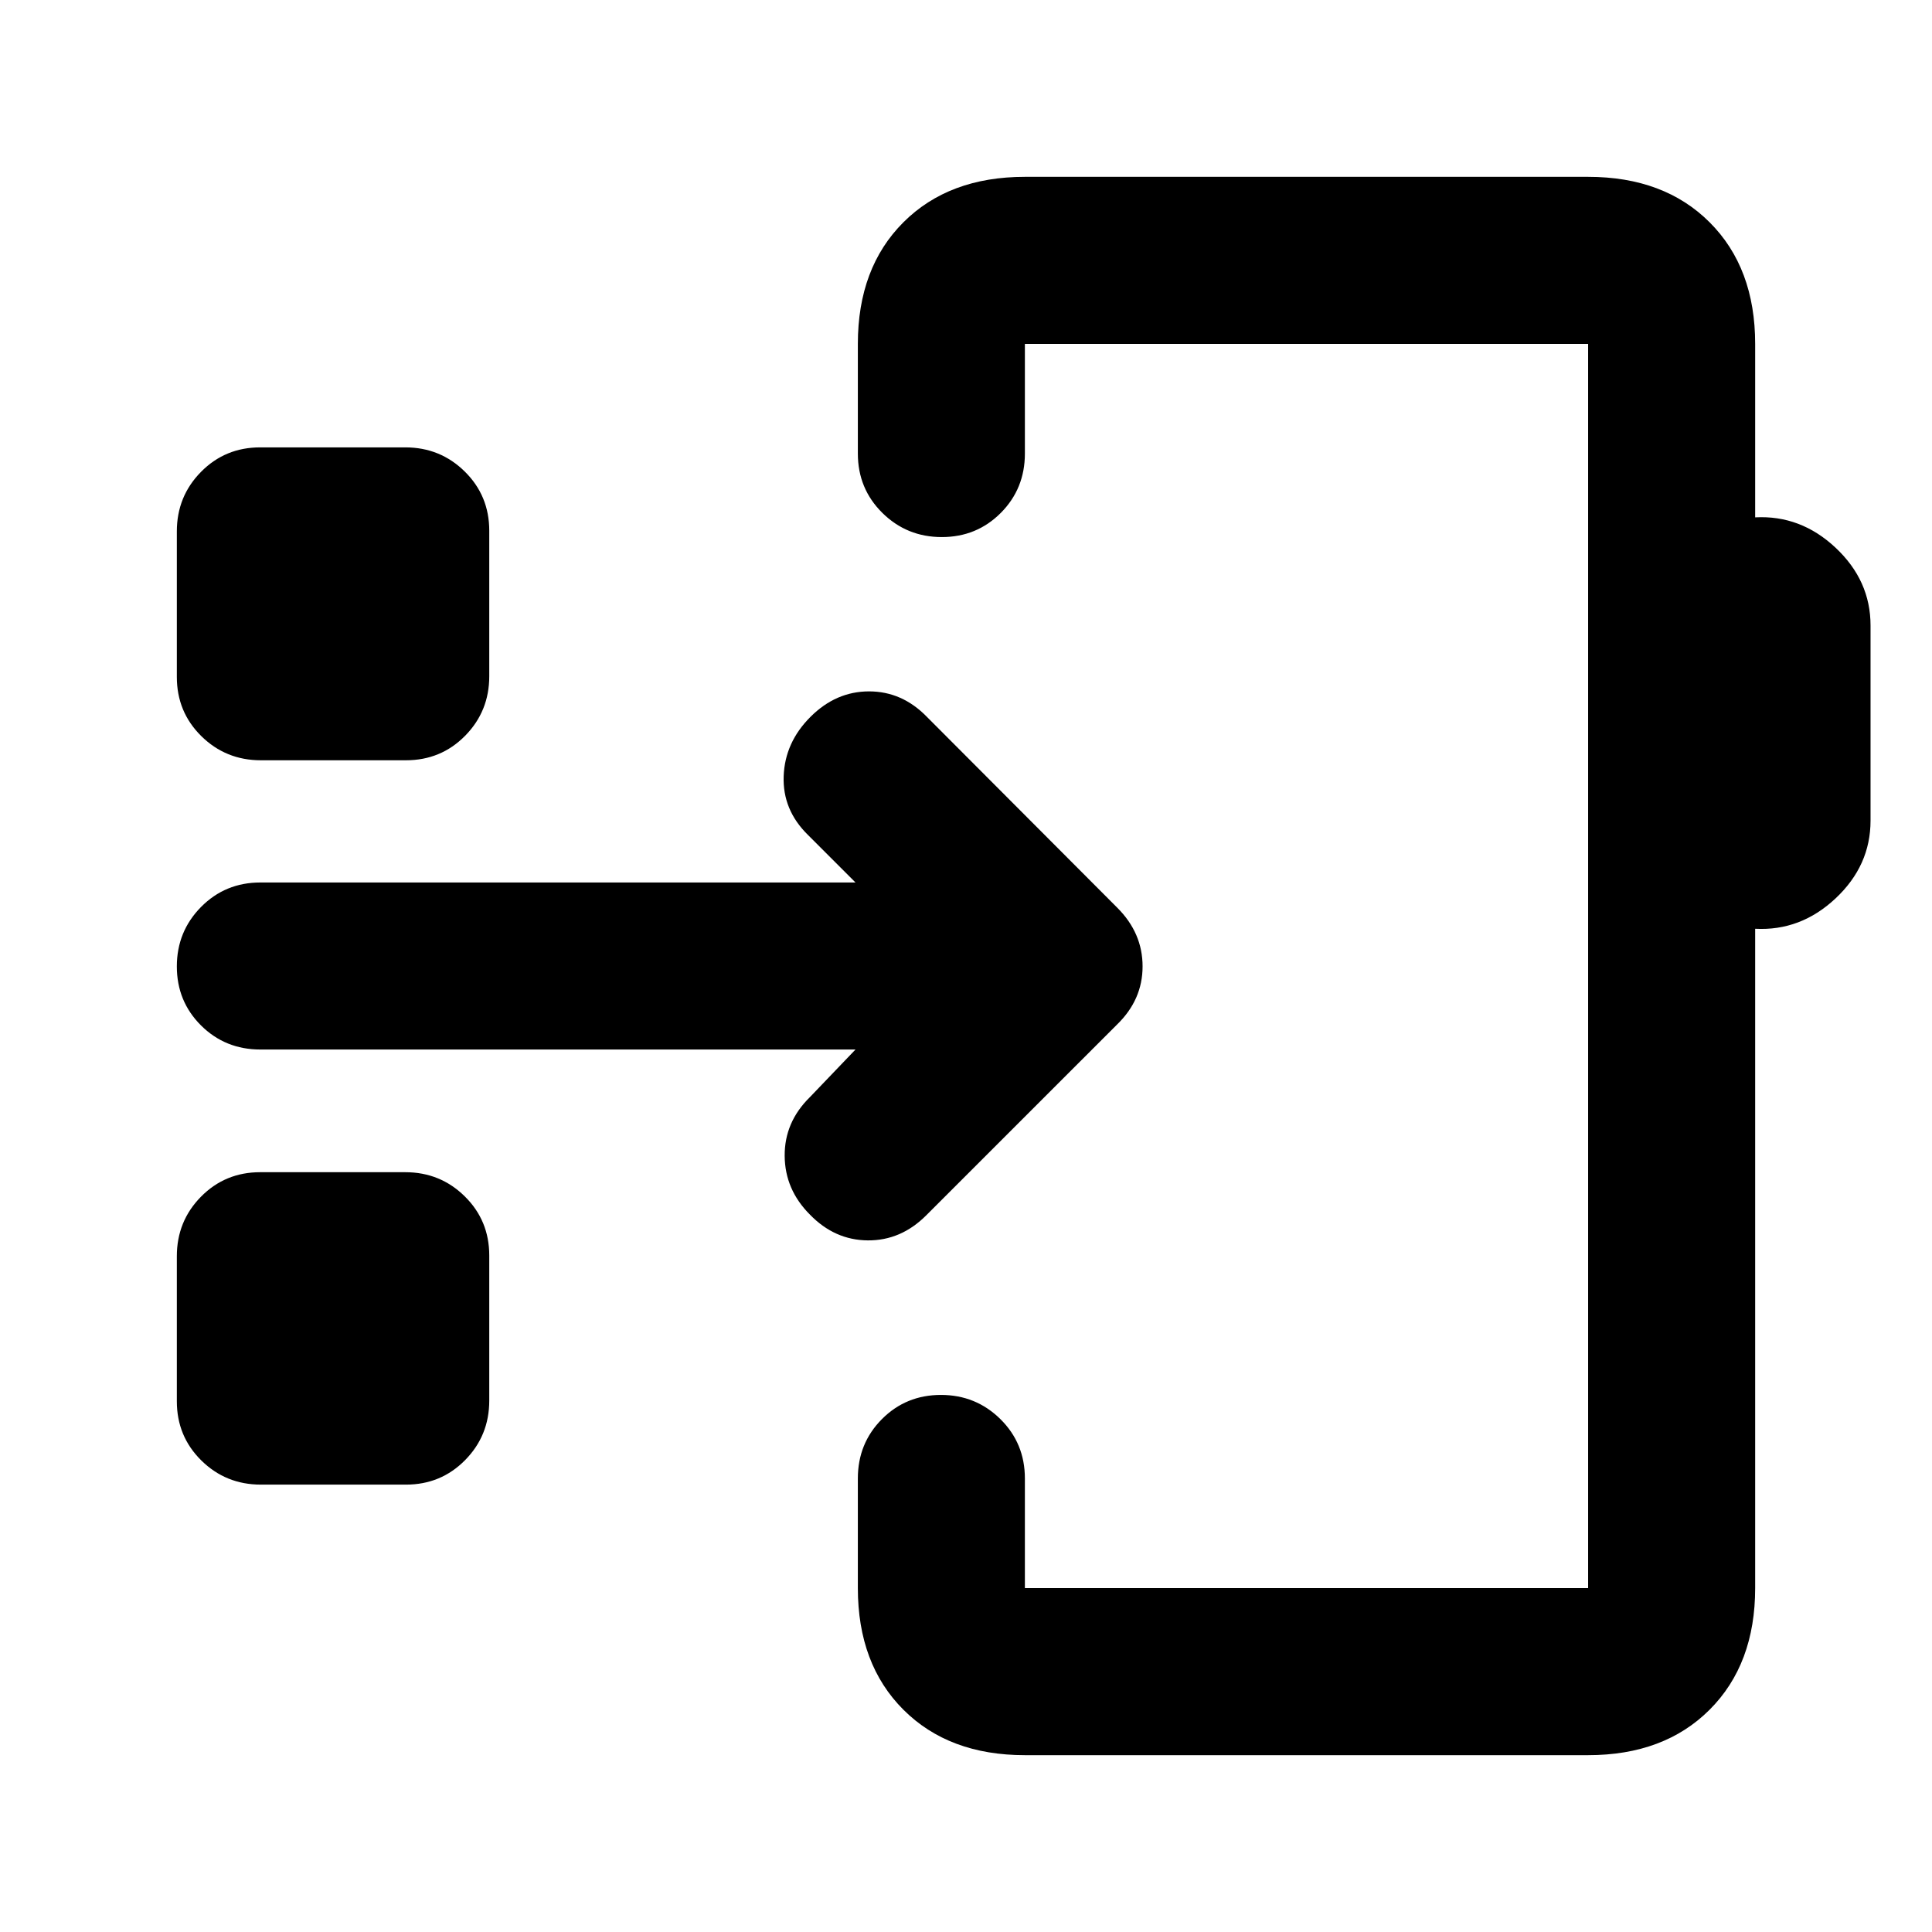 <svg xmlns="http://www.w3.org/2000/svg" height="20" viewBox="0 -960 960 960" width="20"><path d="M509.26-87.87q-37.78 0-60.39-22.61t-22.61-60.39v-54.5q0-17.45 11.96-29.48 11.97-12.02 29.33-12.02t29.54 12.02q12.17 12.03 12.17 29.48v54.5h279.87v-618.26H509.26v54.5q0 17.45-11.96 29.48-11.97 12.02-29.33 12.02t-29.54-12.02q-12.17-12.03-12.17-29.48v-54.5q0-37.78 22.61-60.39t60.39-22.61h279.87q37.78 0 60.39 22.61t22.61 60.39v86.2q22.59-1.2 39.96 15.09 17.37 16.3 17.37 38.64v96.96q0 22.35-17.37 38.64-17.37 16.3-39.96 15.1v327.63q0 37.78-22.61 60.39t-60.39 22.61H509.26ZM649.2-480ZM129.63-222.3q-17.41 0-29.59-12-12.17-12-12.17-29.42v-72.06q0-17.42 12-29.59 12-12.17 29.41-12.17h72.07q17.41 0 29.58 12 12.18 11.99 12.18 29.41v72.06q0 17.42-12 29.59-12 12.18-29.41 12.18h-72.07Zm295.46-216.2H129.37q-17.45 0-29.48-11.96-12.02-11.97-12.02-29.33t12.02-29.54q12.03-12.17 29.48-12.17h295.72l-23.63-23.63q-12.68-12.44-12.06-29.21.62-16.77 13.3-29.44 12.67-12.68 29.12-12.68 16.46 0 28.77 12.68l94.61 94.85q12.54 12.54 12.54 29.11 0 16.58-12.67 28.89l-94.86 94.85q-12.54 12.54-28.99 12.42-16.45-.12-28.76-12.8-12.44-12.43-12.56-29.2-.12-16.77 12.56-29.21l22.63-23.63ZM129.63-582.22q-17.41 0-29.59-12-12.17-12-12.17-29.41v-72.3q0-17.42 12-29.59 12-12.18 29.41-12.18h72.07q17.41 0 29.58 12 12.18 12 12.18 29.42v72.3q0 17.41-12 29.59-12 12.17-29.41 12.17h-72.07Z"/></svg>